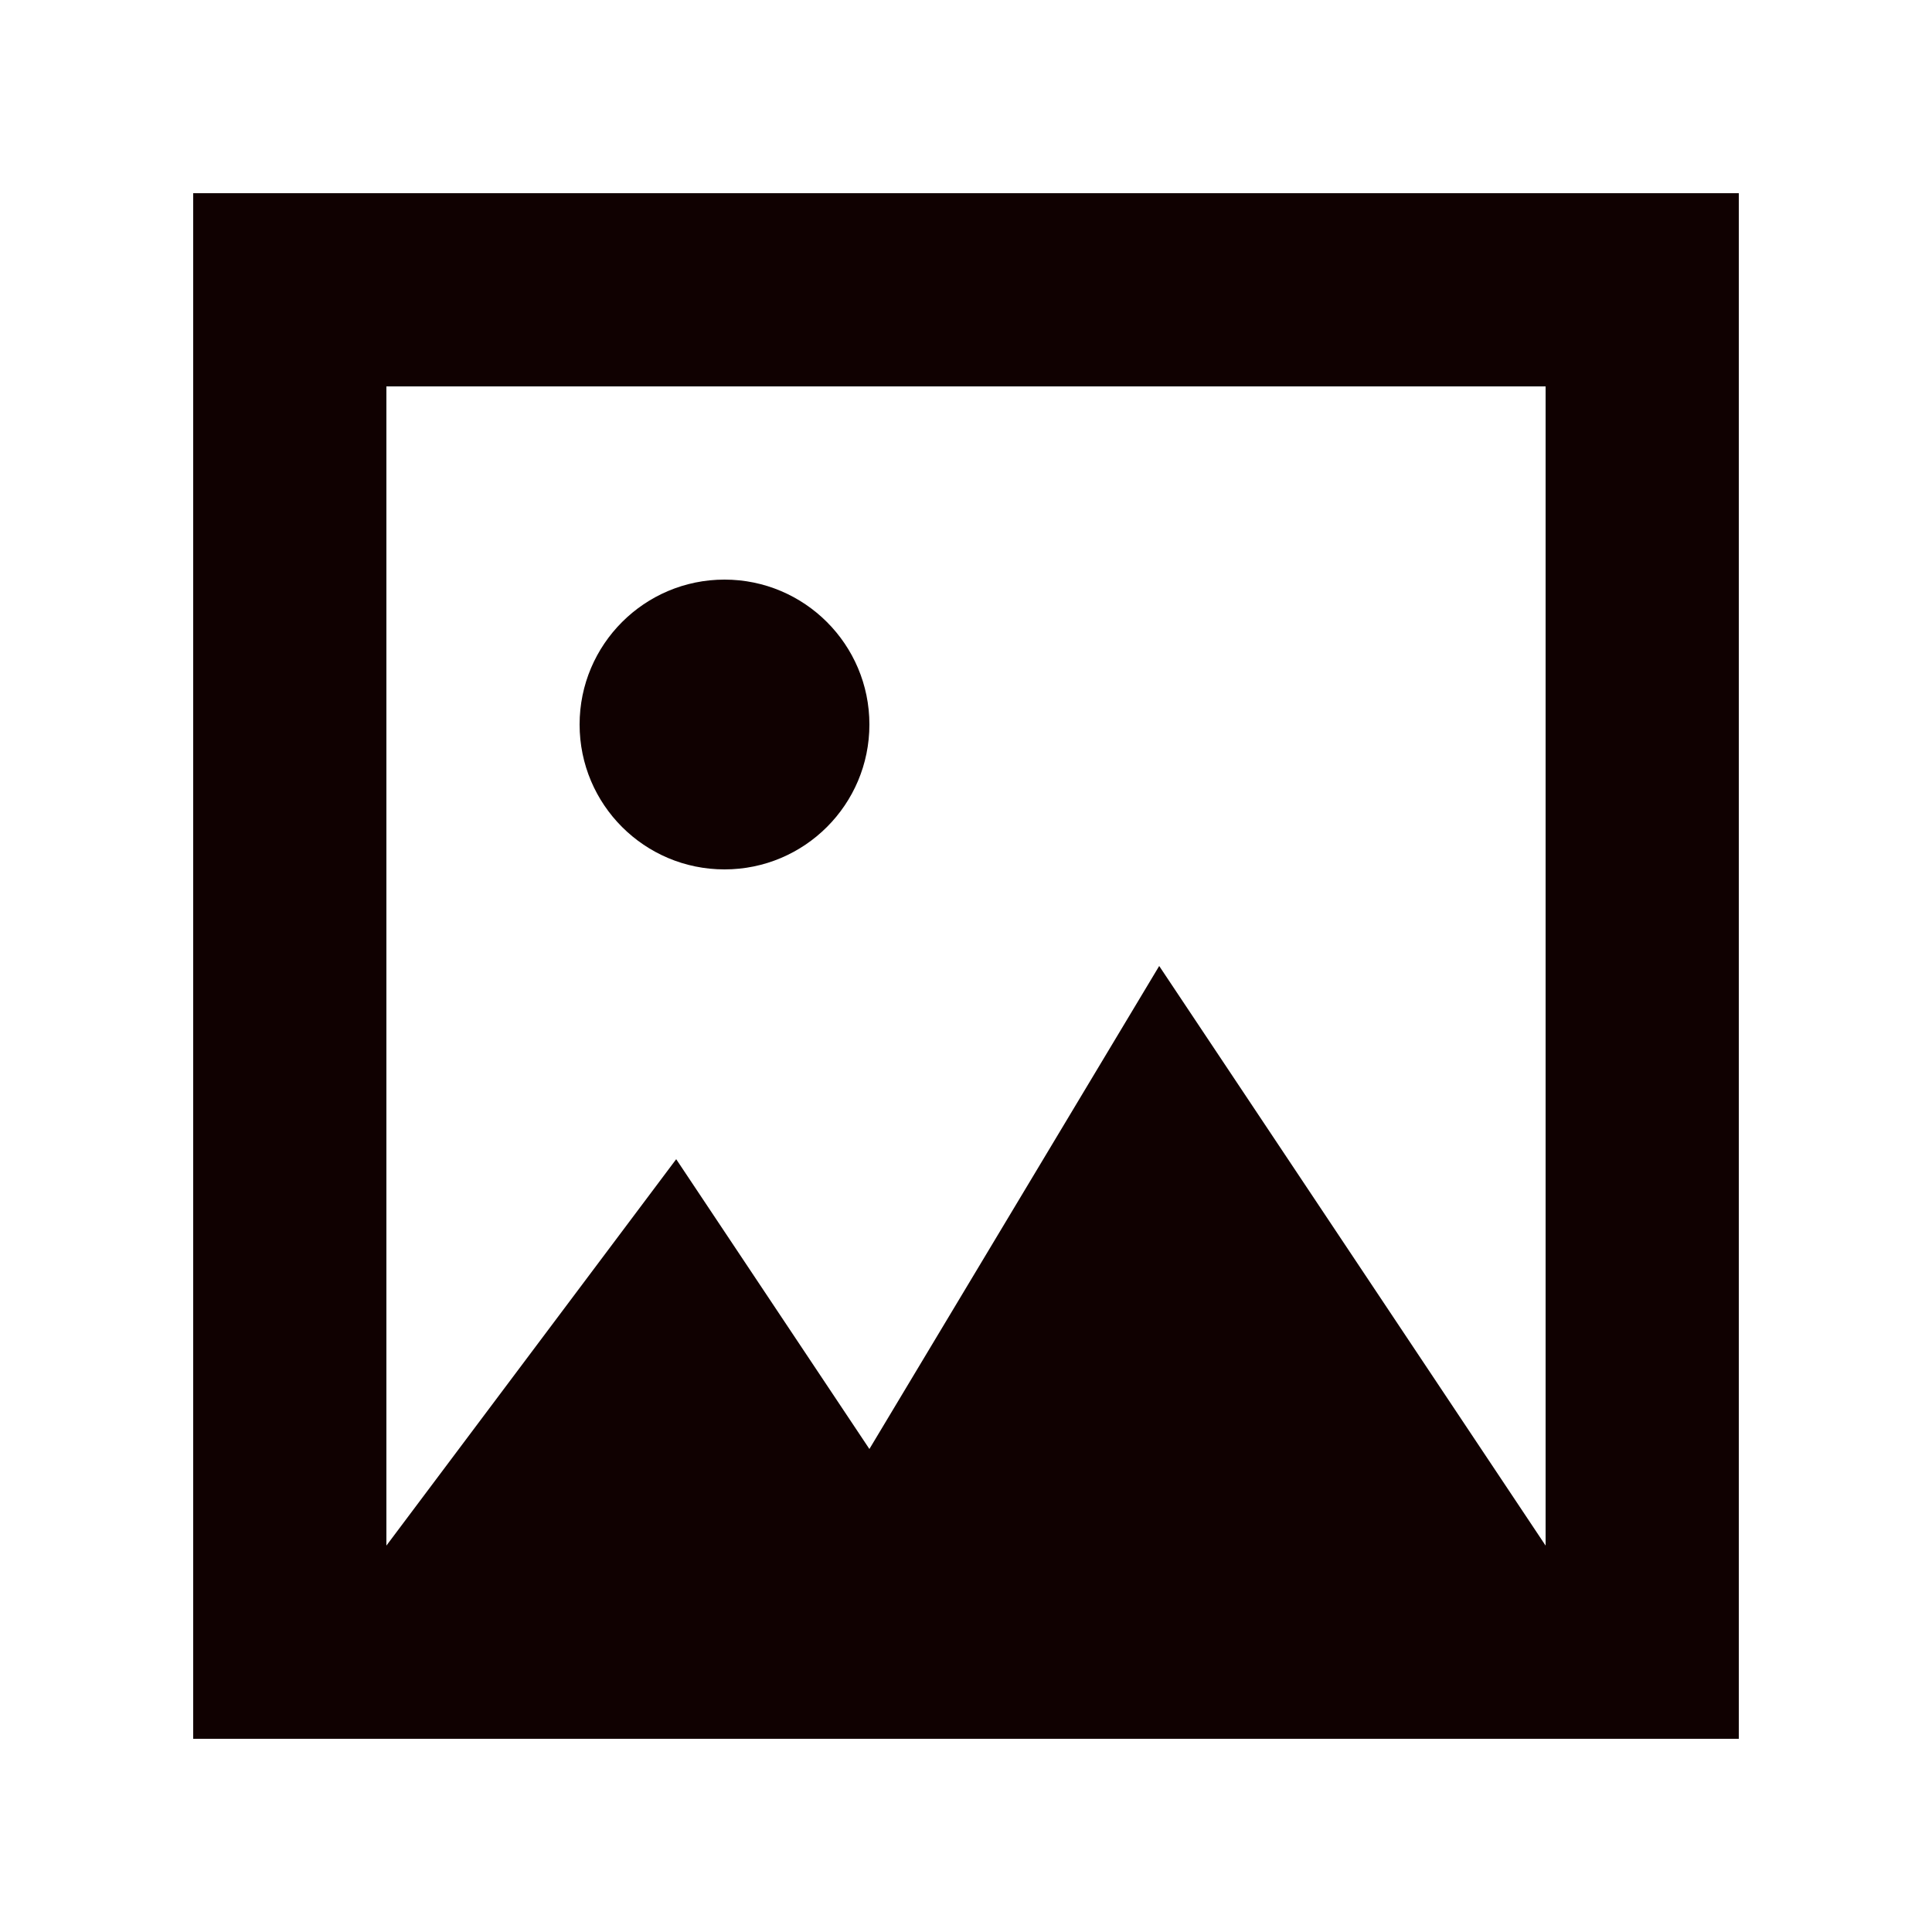 <svg width="20" height="20" viewBox="0 0 20 20" fill="none" xmlns="http://www.w3.org/2000/svg">
<path d="M7.5 9C8.328 9 9 8.329 9 7.5C9 6.672 8.328 6 7.5 6C6.672 6 6 6.672 6 7.5C6 8.329 6.672 9 7.5 9Z" fill="#100101"/>
<path fill-rule="evenodd" clip-rule="evenodd" d="M18 2H2V18H18V2ZM4 16V4H16V16L12 10L9 15L7 12L4 16Z" fill="#100101"/>
</svg>
